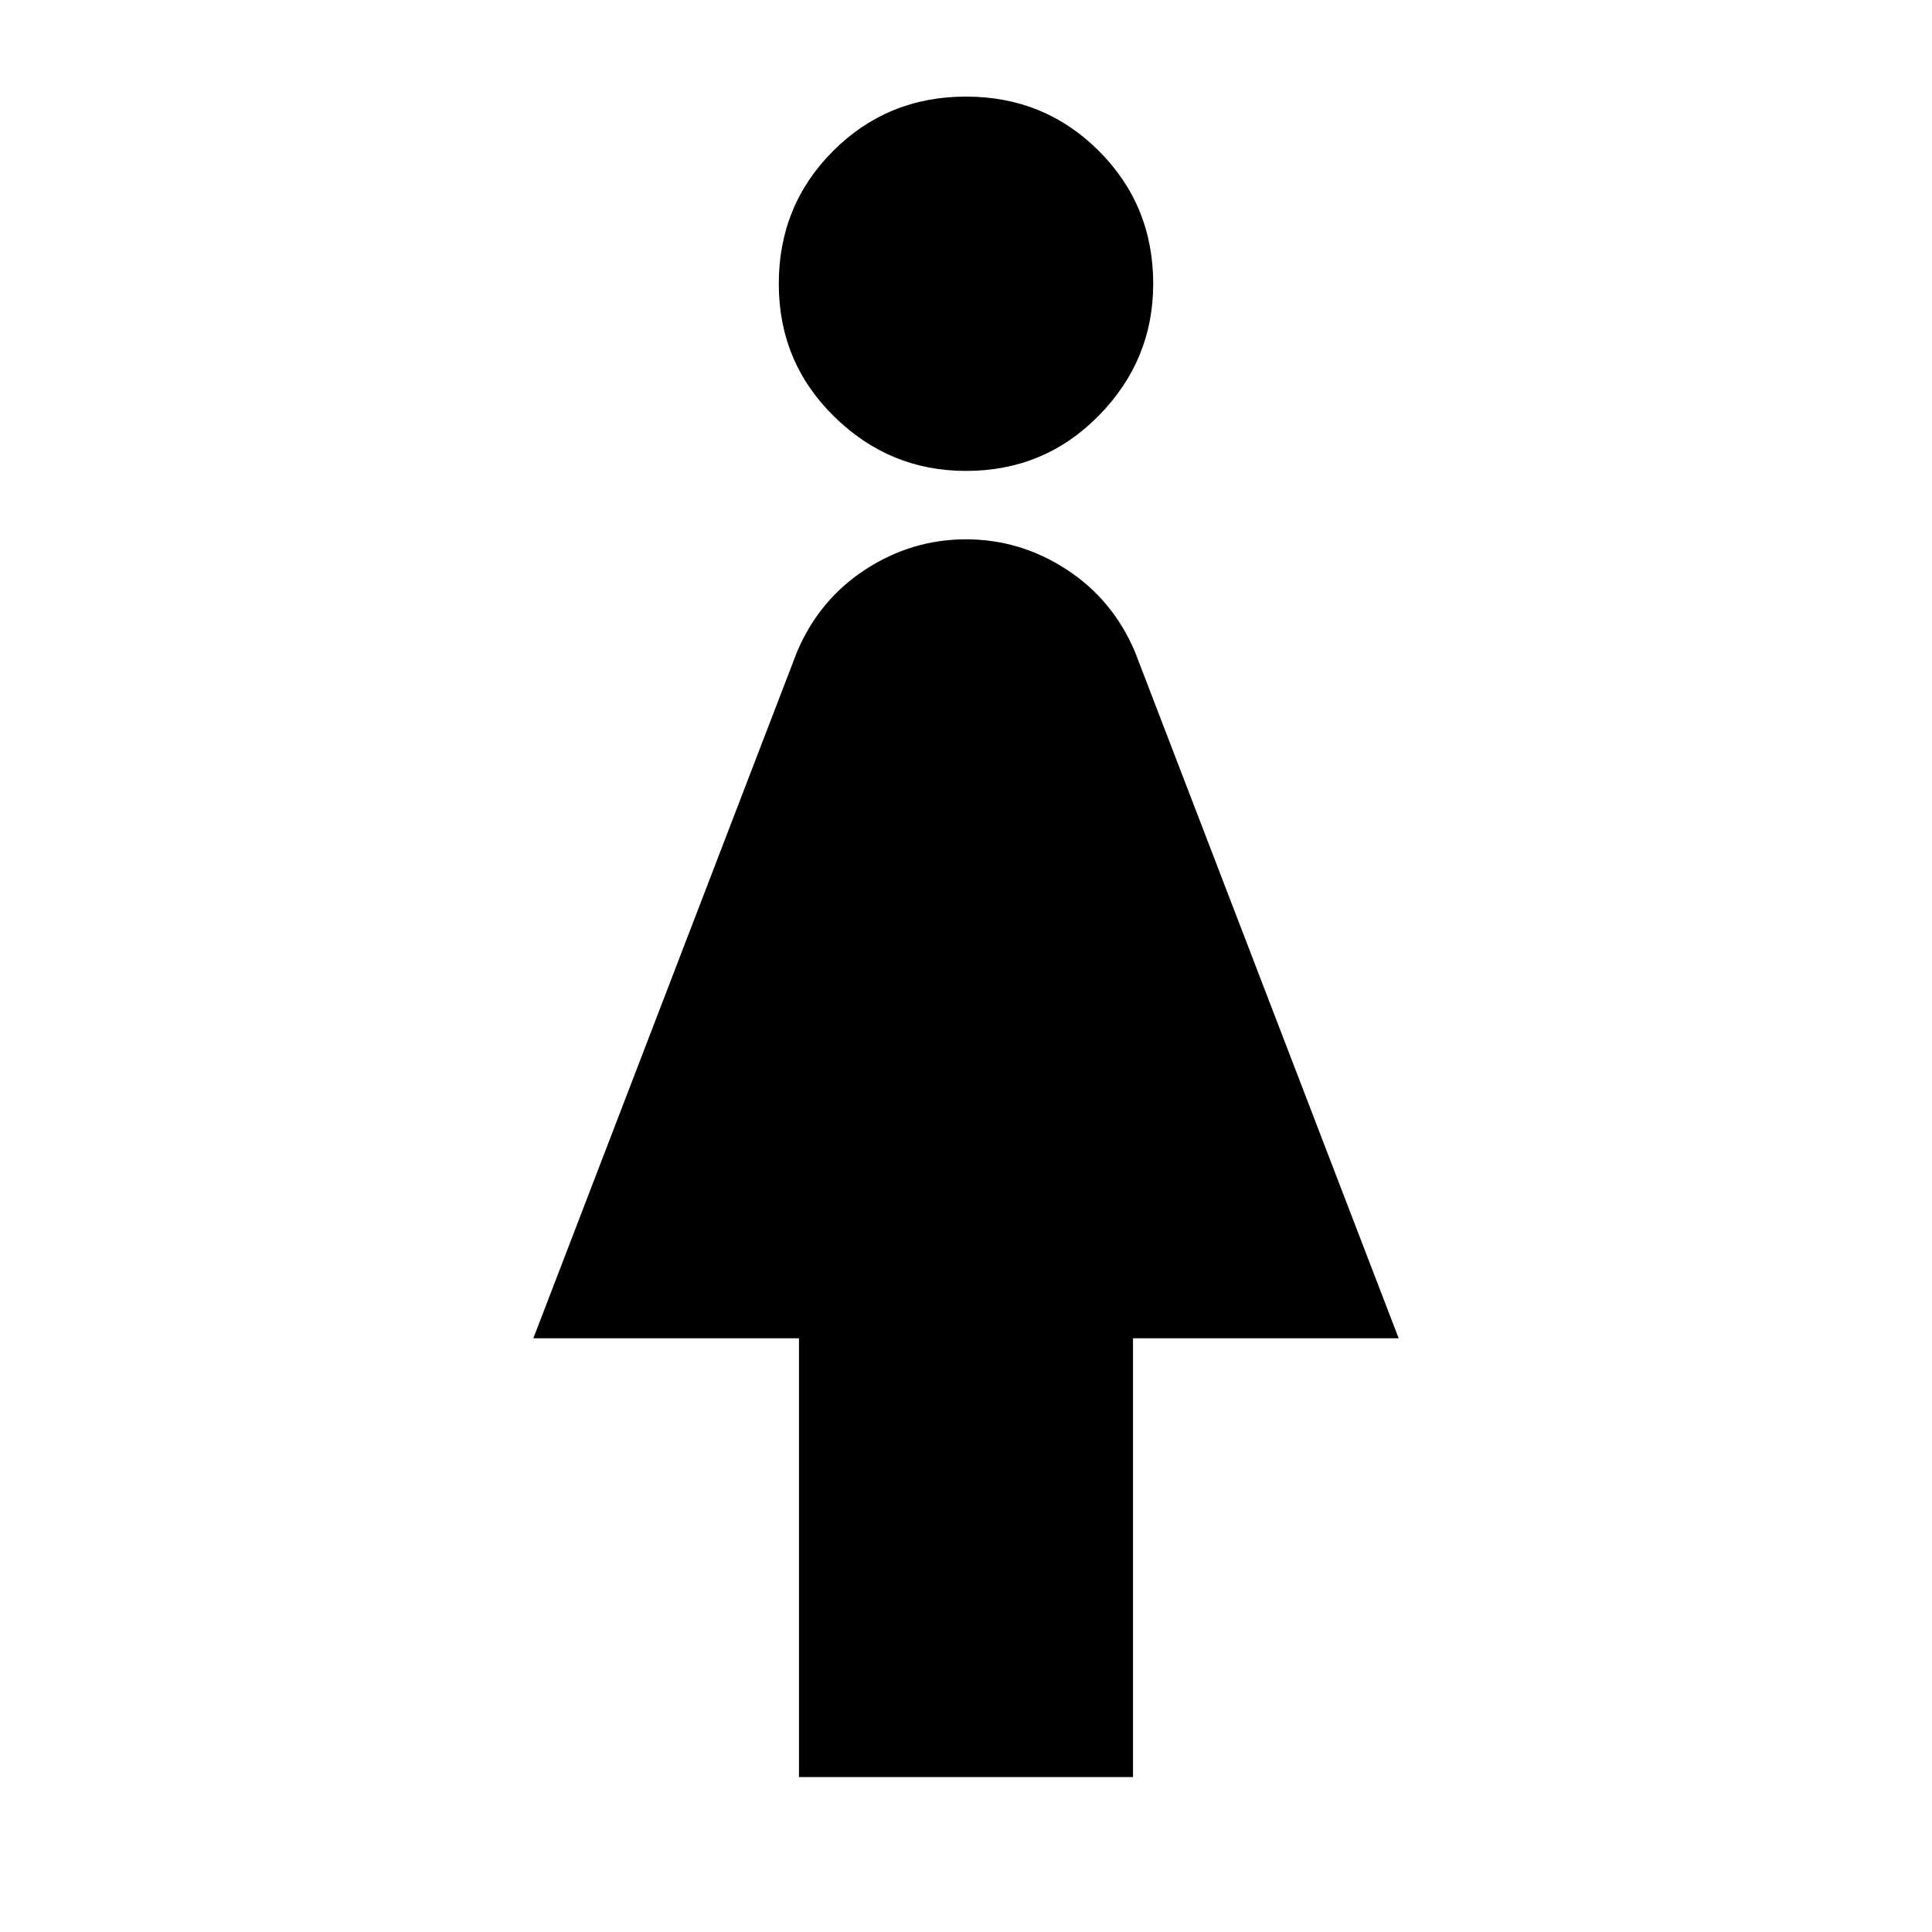 <svg xmlns="http://www.w3.org/2000/svg" height="20" width="20"><path d="M8.271 18.396V13.854H5.521L8.25 6.75Q8.479 6.208 8.958 5.896Q9.438 5.583 10 5.583Q10.562 5.583 11.042 5.896Q11.521 6.208 11.75 6.75L14.479 13.854H11.729V18.396ZM10 4.875Q9.208 4.875 8.635 4.312Q8.062 3.75 8.062 2.938Q8.062 2.125 8.625 1.562Q9.188 1 10 1Q10.812 1 11.375 1.562Q11.938 2.125 11.938 2.938Q11.938 3.729 11.375 4.302Q10.812 4.875 10 4.875Z"/></svg>